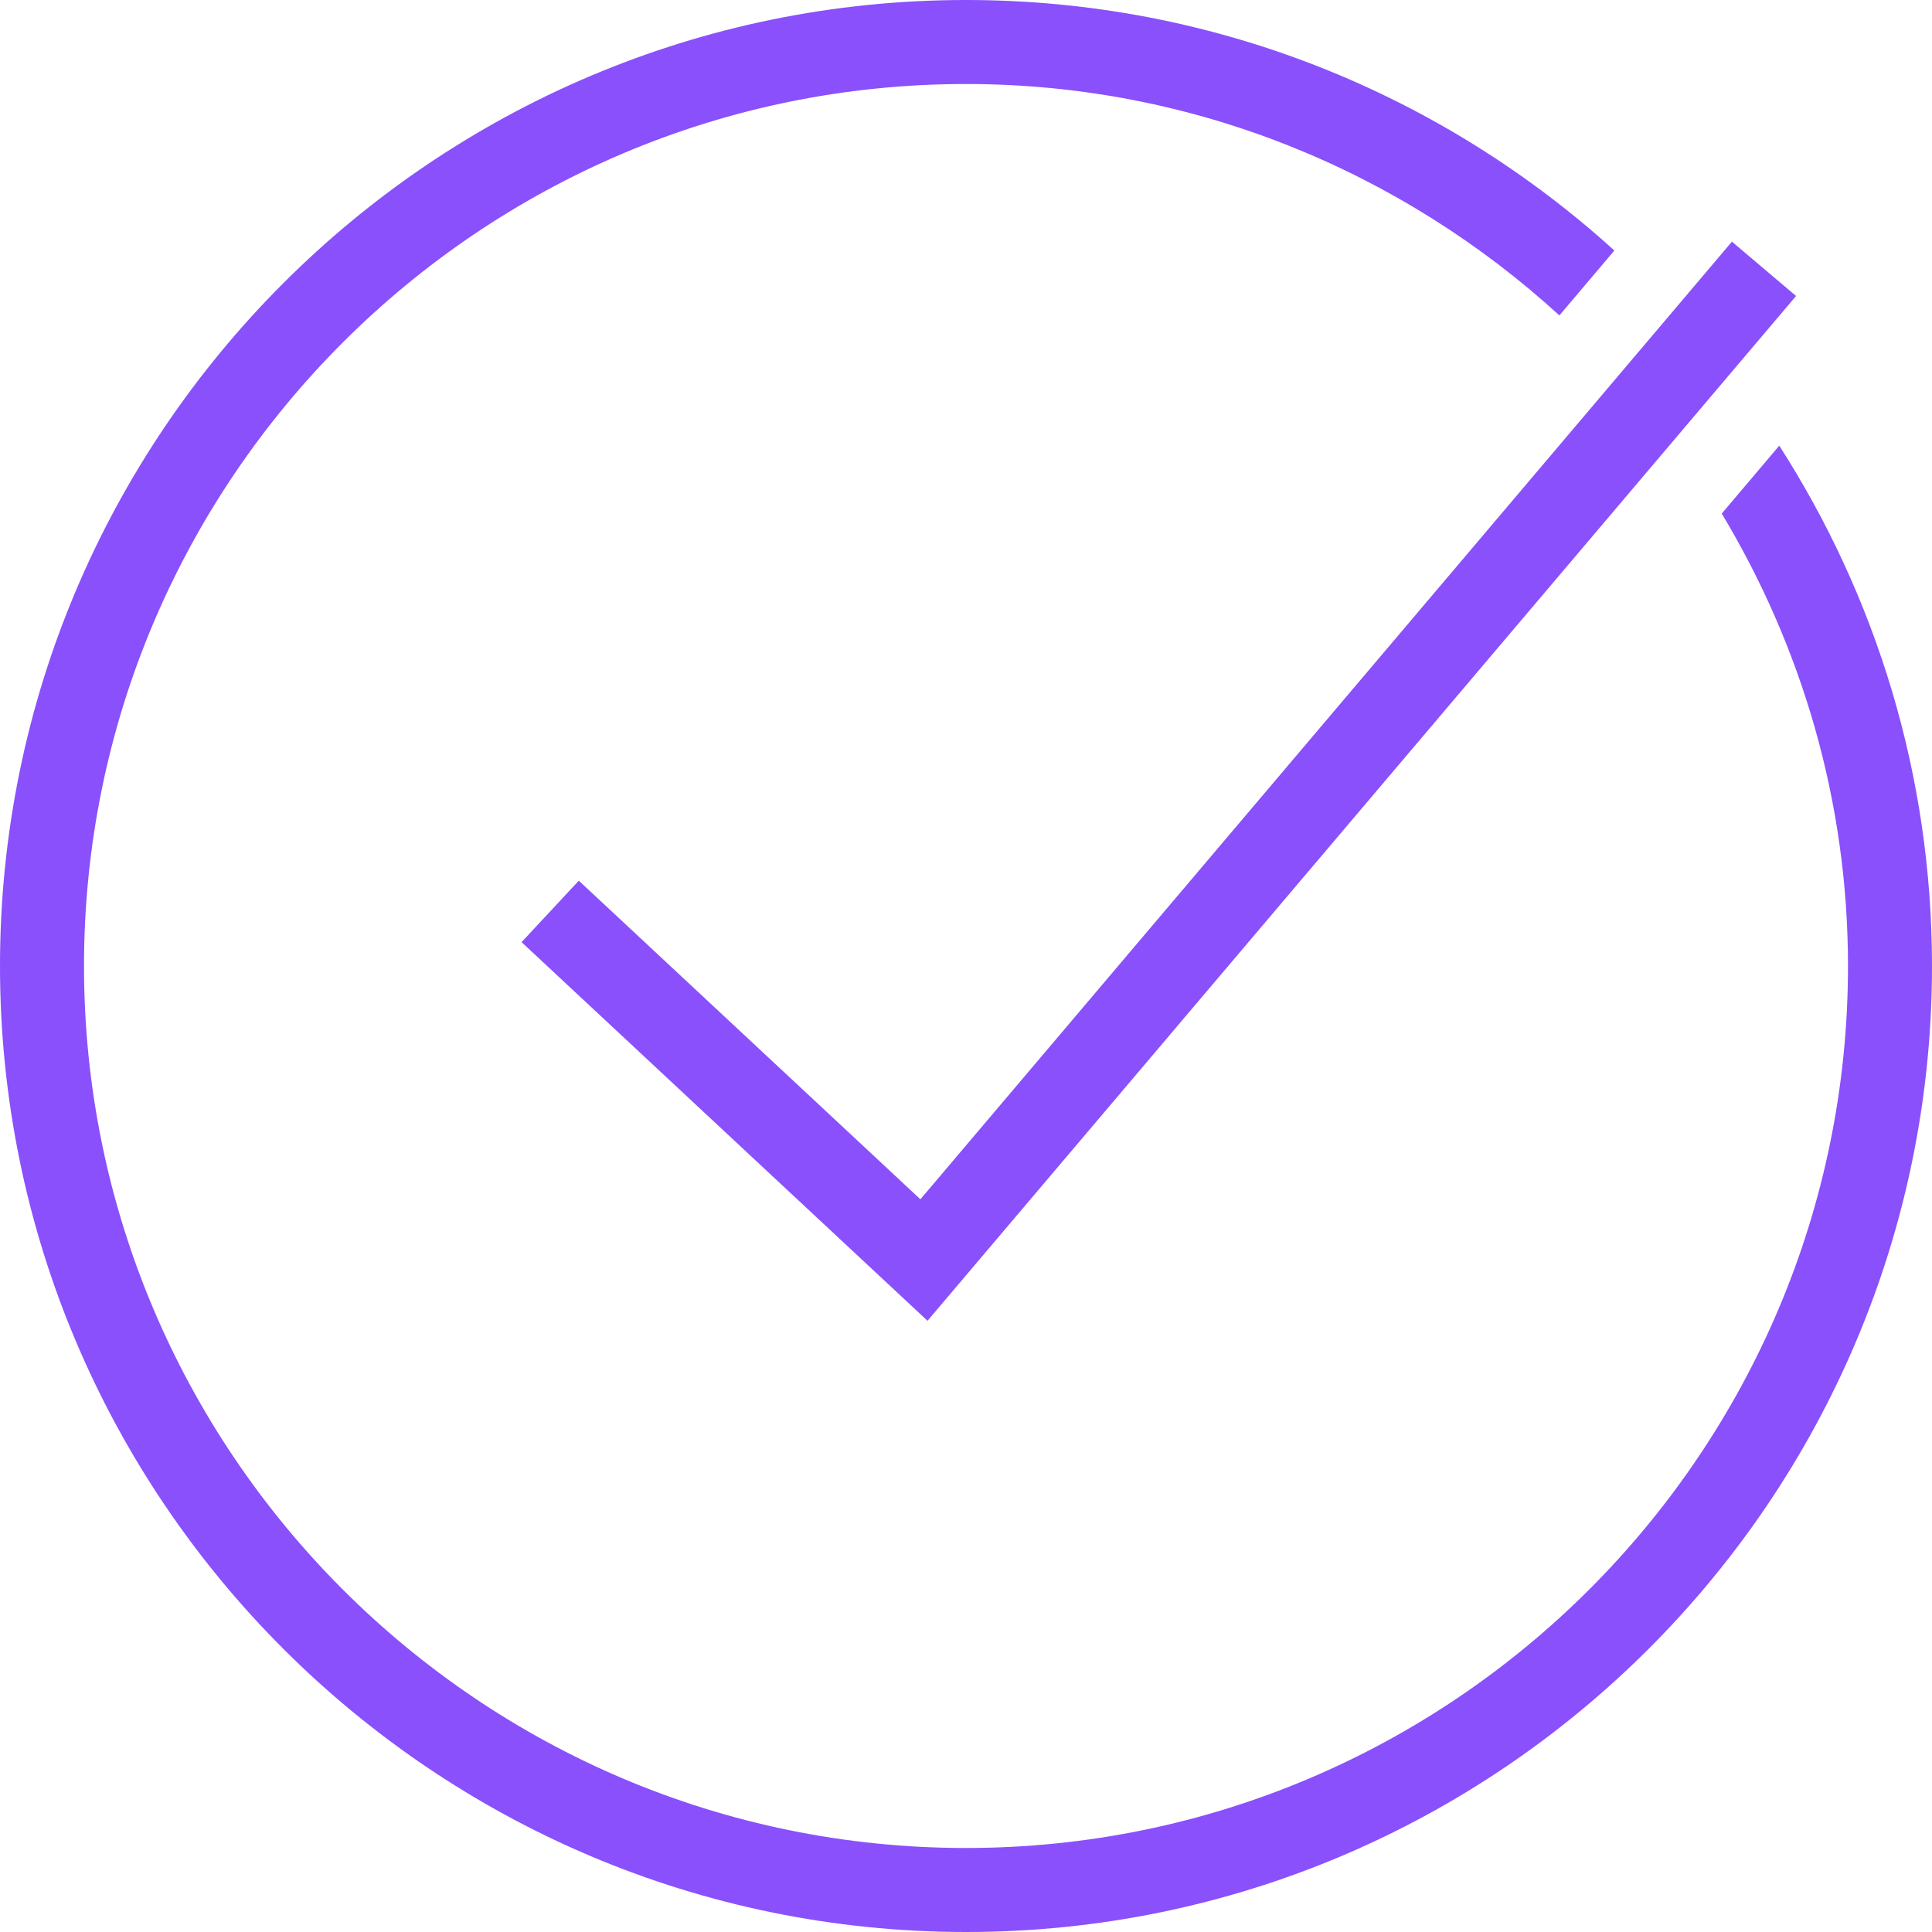 <?xml version="1.0" encoding="UTF-8"?>
<svg width="96px" height="96px" viewBox="0 0 96 96" version="1.1" xmlns="http://www.w3.org/2000/svg" xmlns:xlink="http://www.w3.org/1999/xlink">
    <title>i-good</title>
    <g id="Website" stroke="none" stroke-width="1" fill="none" fill-rule="evenodd">
        <g id="All-courses-details-1" transform="translate(-1131, -1030)" fill="#8950FC" fill-rule="nonzero">
            <g id="Group-6" transform="translate(53, 501)">
                <g id="Group-4" transform="translate(68, 0)">
                    <g id="Group-32" transform="translate(0, 429)">
                        <g id="Group-29" transform="translate(916, 0)">
                            <path d="M142,100 C115.531,100 94,121.531 94,148 C94,174.469 115.531,196 142,196 C168.469,196 190,174.469 190,148 C190,138.483 187.204,129.613 182.41,122.145 L179.553,125.52 C183.508,132.103 185.826,139.777 185.826,148 C185.826,172.165 166.165,191.826 142,191.826 C117.835,191.826 98.174,172.165 98.174,148 C98.174,123.835 117.835,104.174 142,104.174 C153.359,104.174 163.692,108.556 171.486,115.673 L174.217,112.448 C165.692,104.716 154.386,100 142,100 Z M180.058,112.008 L139.734,159.592 L122.761,143.761 L119.916,146.814 L140.088,165.629 L183.246,114.707 L180.058,112.008 Z" id="i-good"></path>
                        </g>
                    </g>
                </g>
            </g>
        </g>
    </g>
</svg>